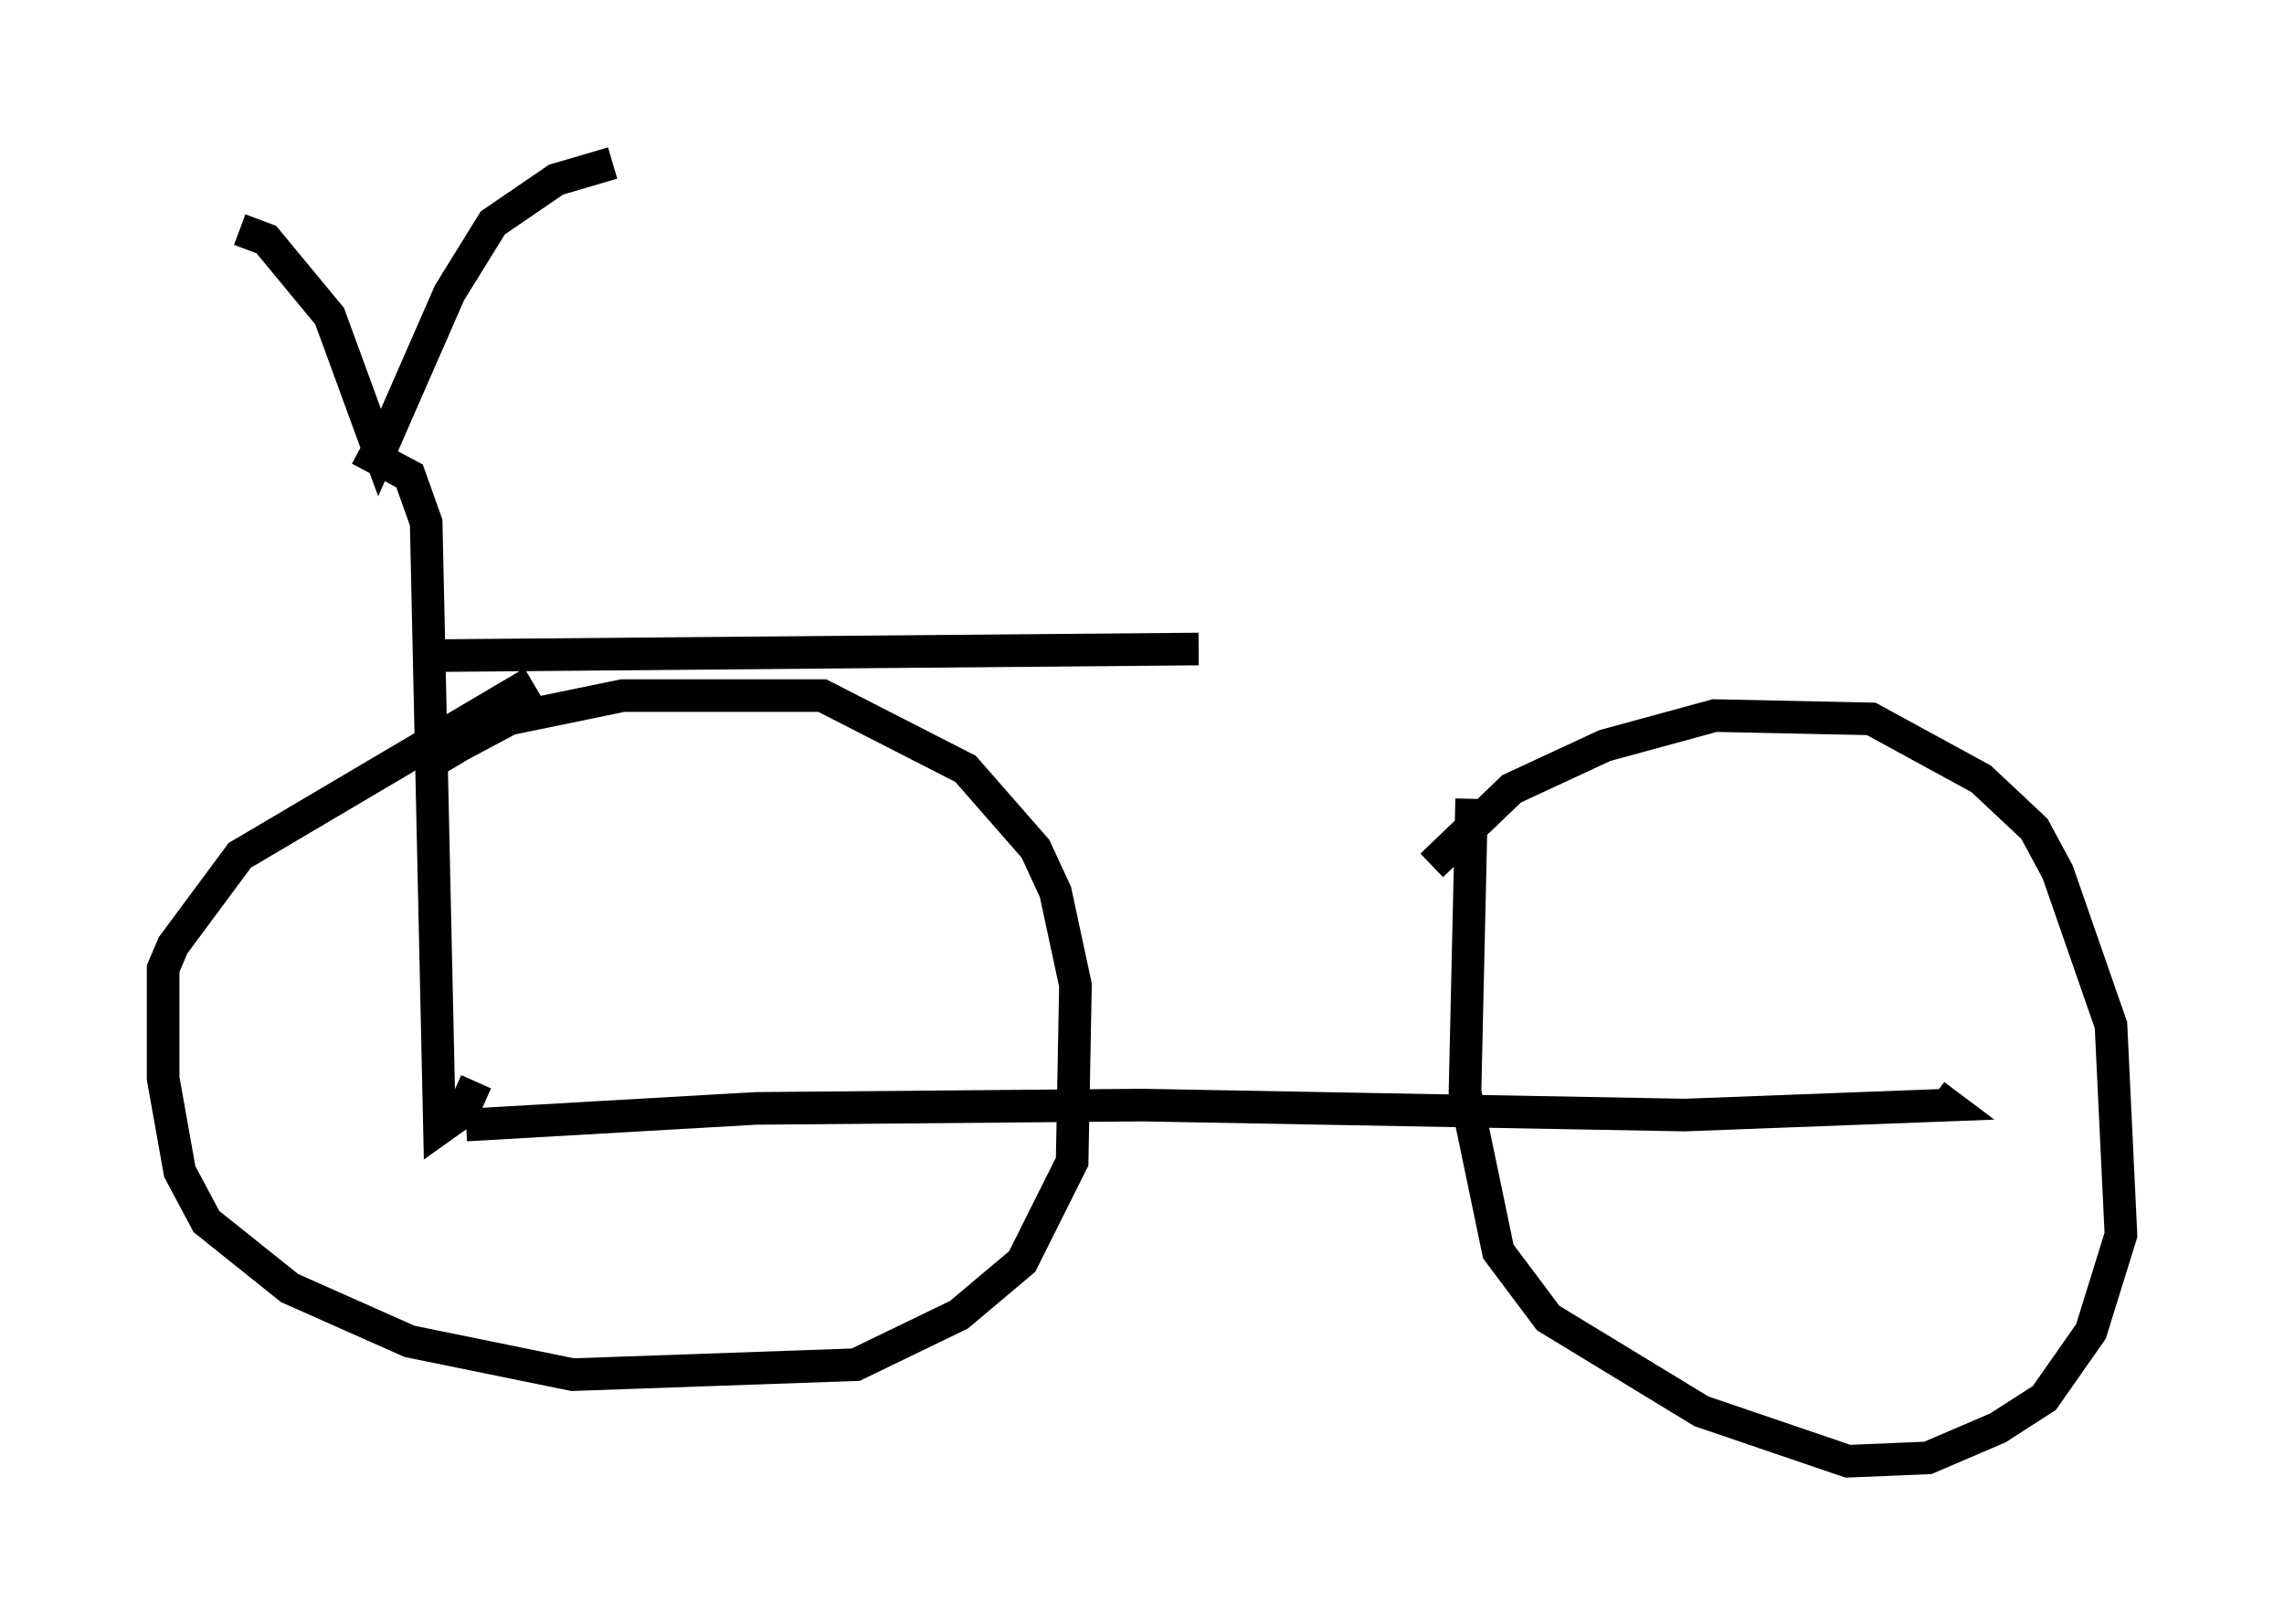<?xml version="1.0" encoding="utf-8" ?>
<svg baseProfile="full" height="49.813" version="1.1" width="70.026" xmlns="http://www.w3.org/2000/svg" xmlns:ev="http://www.w3.org/2001/xml-events" xmlns:xlink="http://www.w3.org/1999/xlink"><defs /><rect fill="white" height="49.813" width="70.026" x="0" y="0" /><path d="M11.227, 25.621 m1.838, -2.144 l1.021, -0.613 1.531, -0.817 l3.471, -0.715 6.125, 0.0 l4.39, 2.246 2.144, 2.45 l0.613, 1.327 0.613, 2.858 l-0.102, 5.41 -1.531, 3.063 l-1.94, 1.633 -3.165, 1.531 l-8.677, 0.306 -5.002, -1.021 l-3.675, -1.633 -2.552, -2.042 l-0.817, -1.531 -0.51, -2.858 l0.0, -3.369 0.306, -0.715 l2.042, -2.756 8.983, -5.308 m27.563, 5.615 l2.45, -2.348 2.858, -1.327 l3.369, -0.919 4.798, 0.102 l3.369, 1.838 1.633, 1.531 l0.715, 1.327 1.633, 4.696 l0.306, 6.431 -0.919, 2.96 l-1.429, 2.042 -1.429, 0.919 l-2.144, 0.919 -2.45, 0.102 l-4.492, -1.531 -4.696, -2.858 l-1.531, -2.042 -1.021, -4.9 l0.204, -8.983 m-30.83, 10.004 l8.881, -0.51 11.842, -0.102 l16.64, 0.306 8.065, -0.306 l-0.408, -0.306 m-51.961, -26.542 l0.817, 0.306 1.94, 2.348 l1.531, 4.185 2.144, -4.9 l1.327, -2.144 1.94, -1.327 l1.735, -0.51 m-7.758, 8.779 l1.531, 0.817 0.51, 1.429 l0.408, 18.579 0.715, -0.51 l0.408, -0.919 m-1.327, -13.067 l23.479, -0.204 " fill="none" stroke="black" stroke-width="1" /></svg>